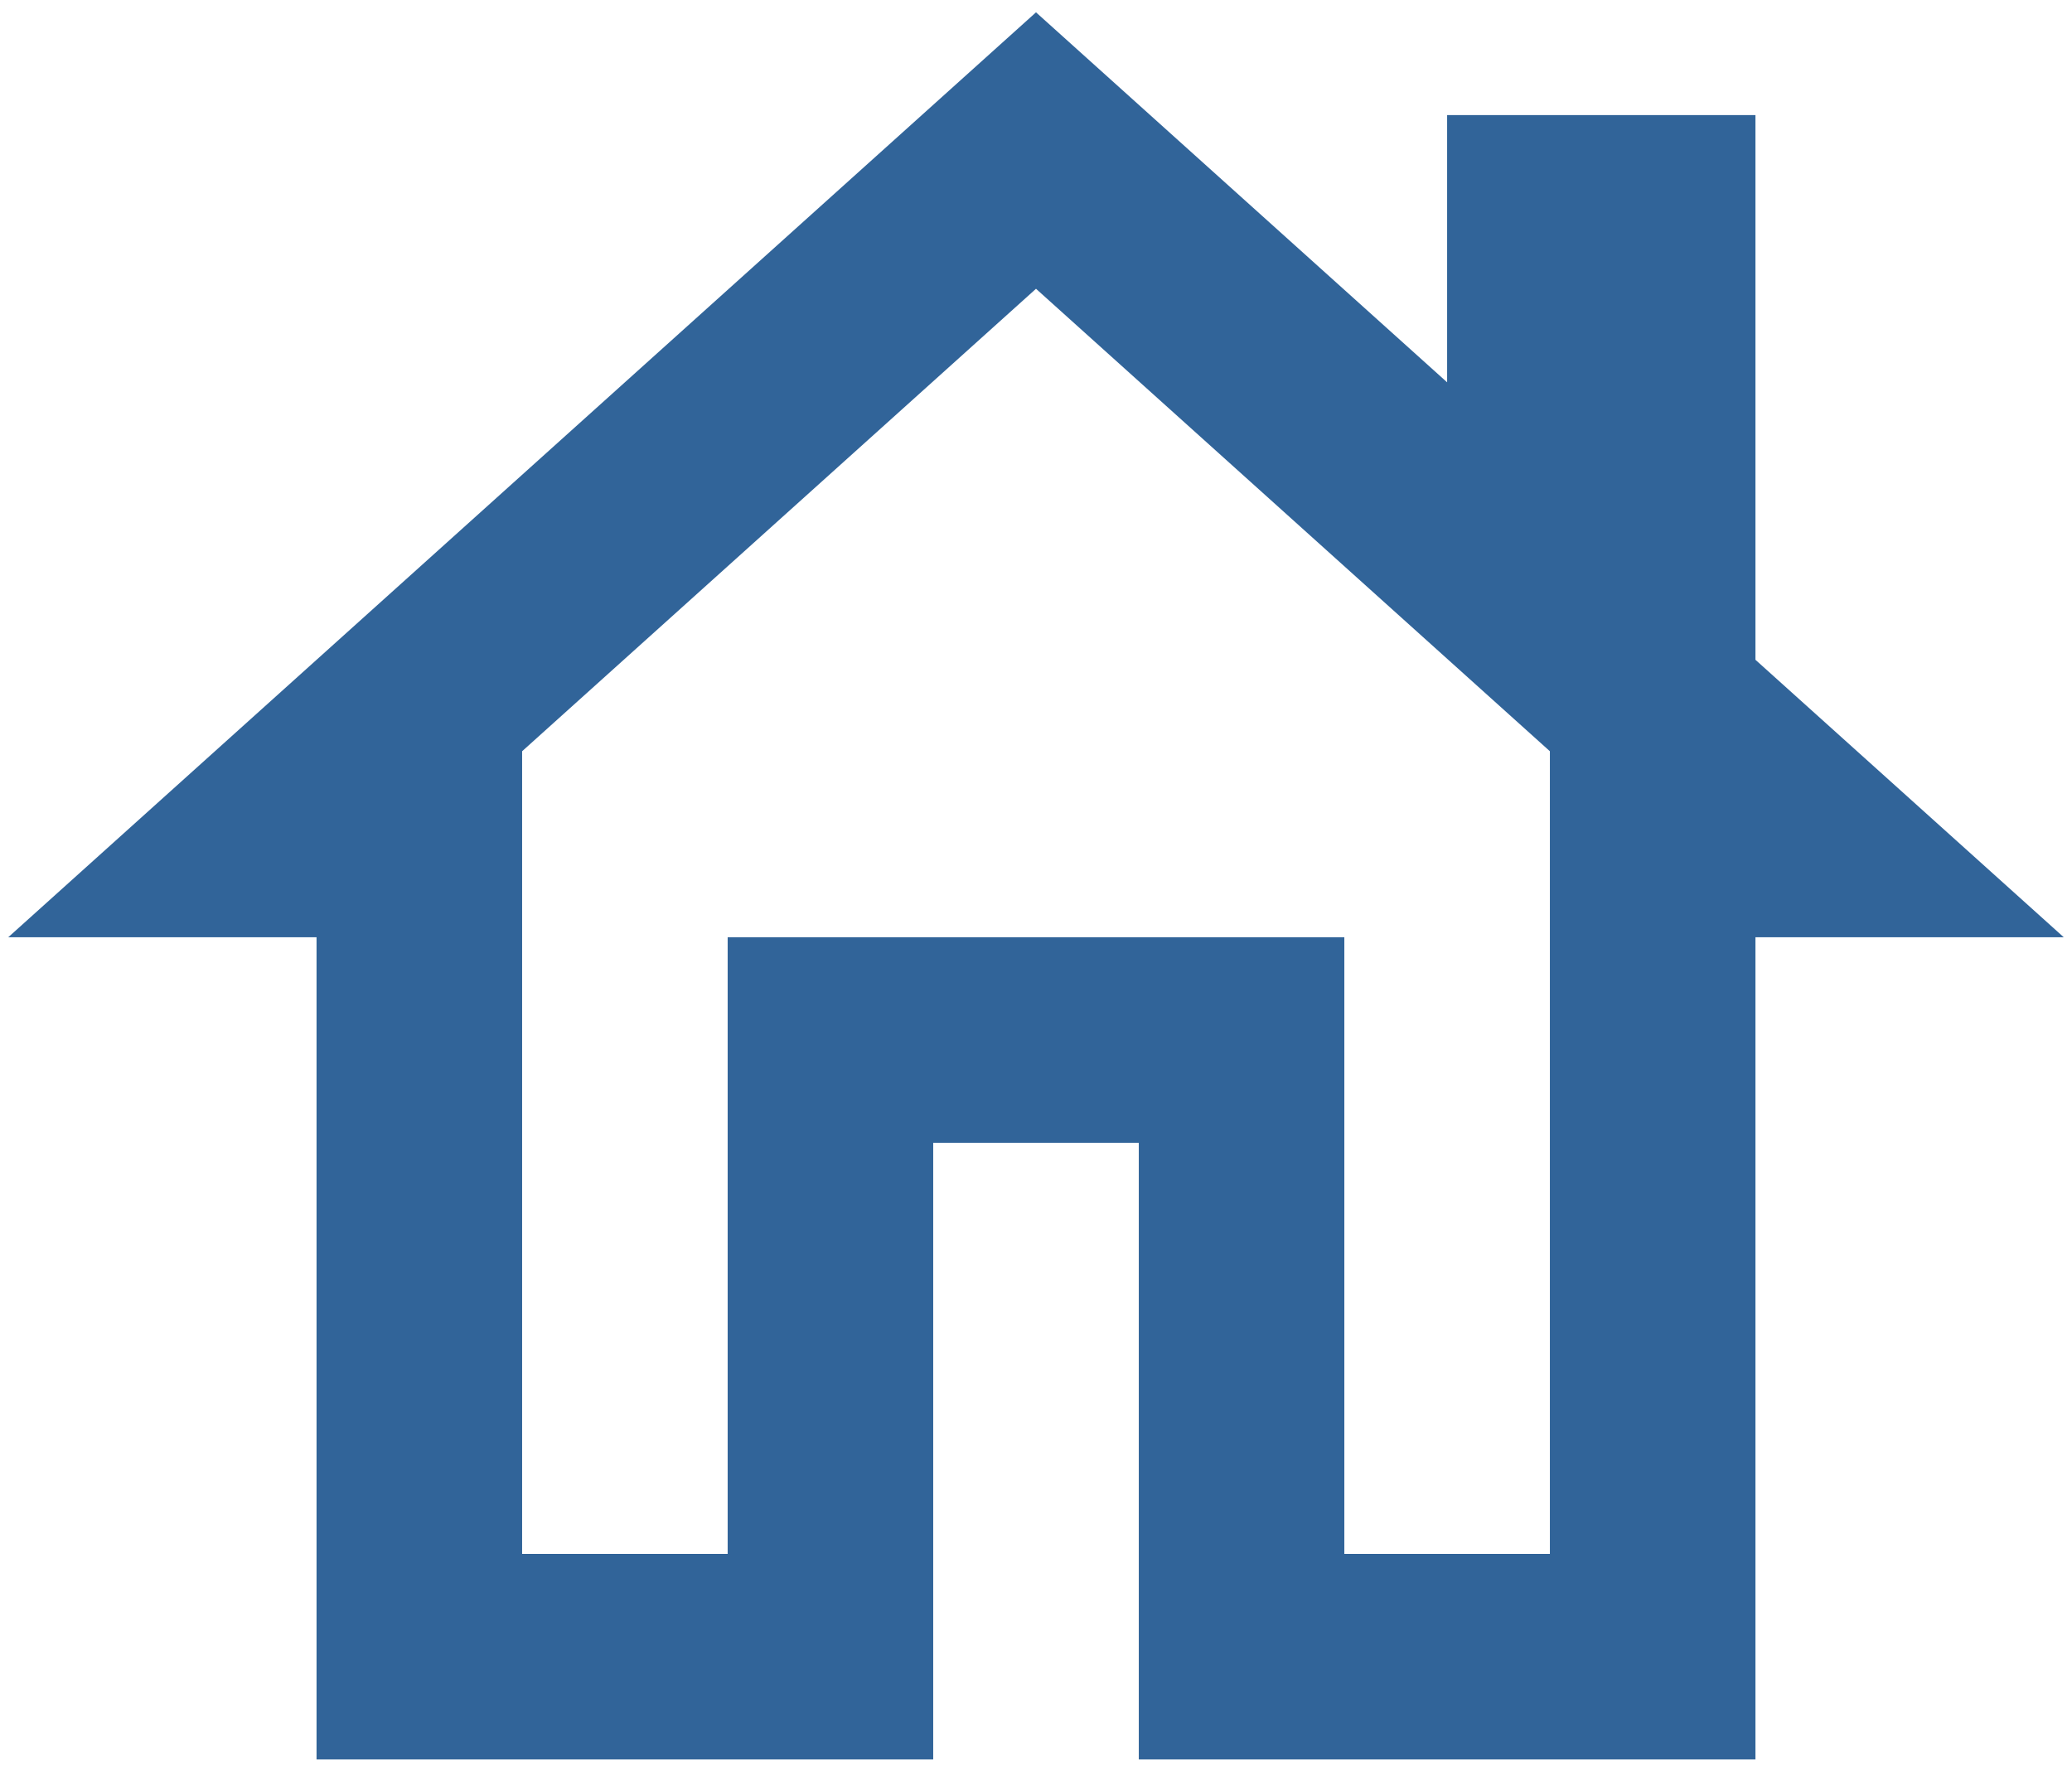 <svg width="84" height="72" viewBox="0 0 84 72" fill="none" xmlns="http://www.w3.org/2000/svg">
<path d="M71.167 26.75V4.667H58.667V15.5L42 0.5L0.333 38H12.833V71.333H37.833V46.333H46.167V71.333H71.167V38H83.667L71.167 26.75ZM62.833 63H54.5V38H29.5V63H21.167V30.458L42 11.708L62.833 30.458V63Z" fill="#316499"/>
</svg>

